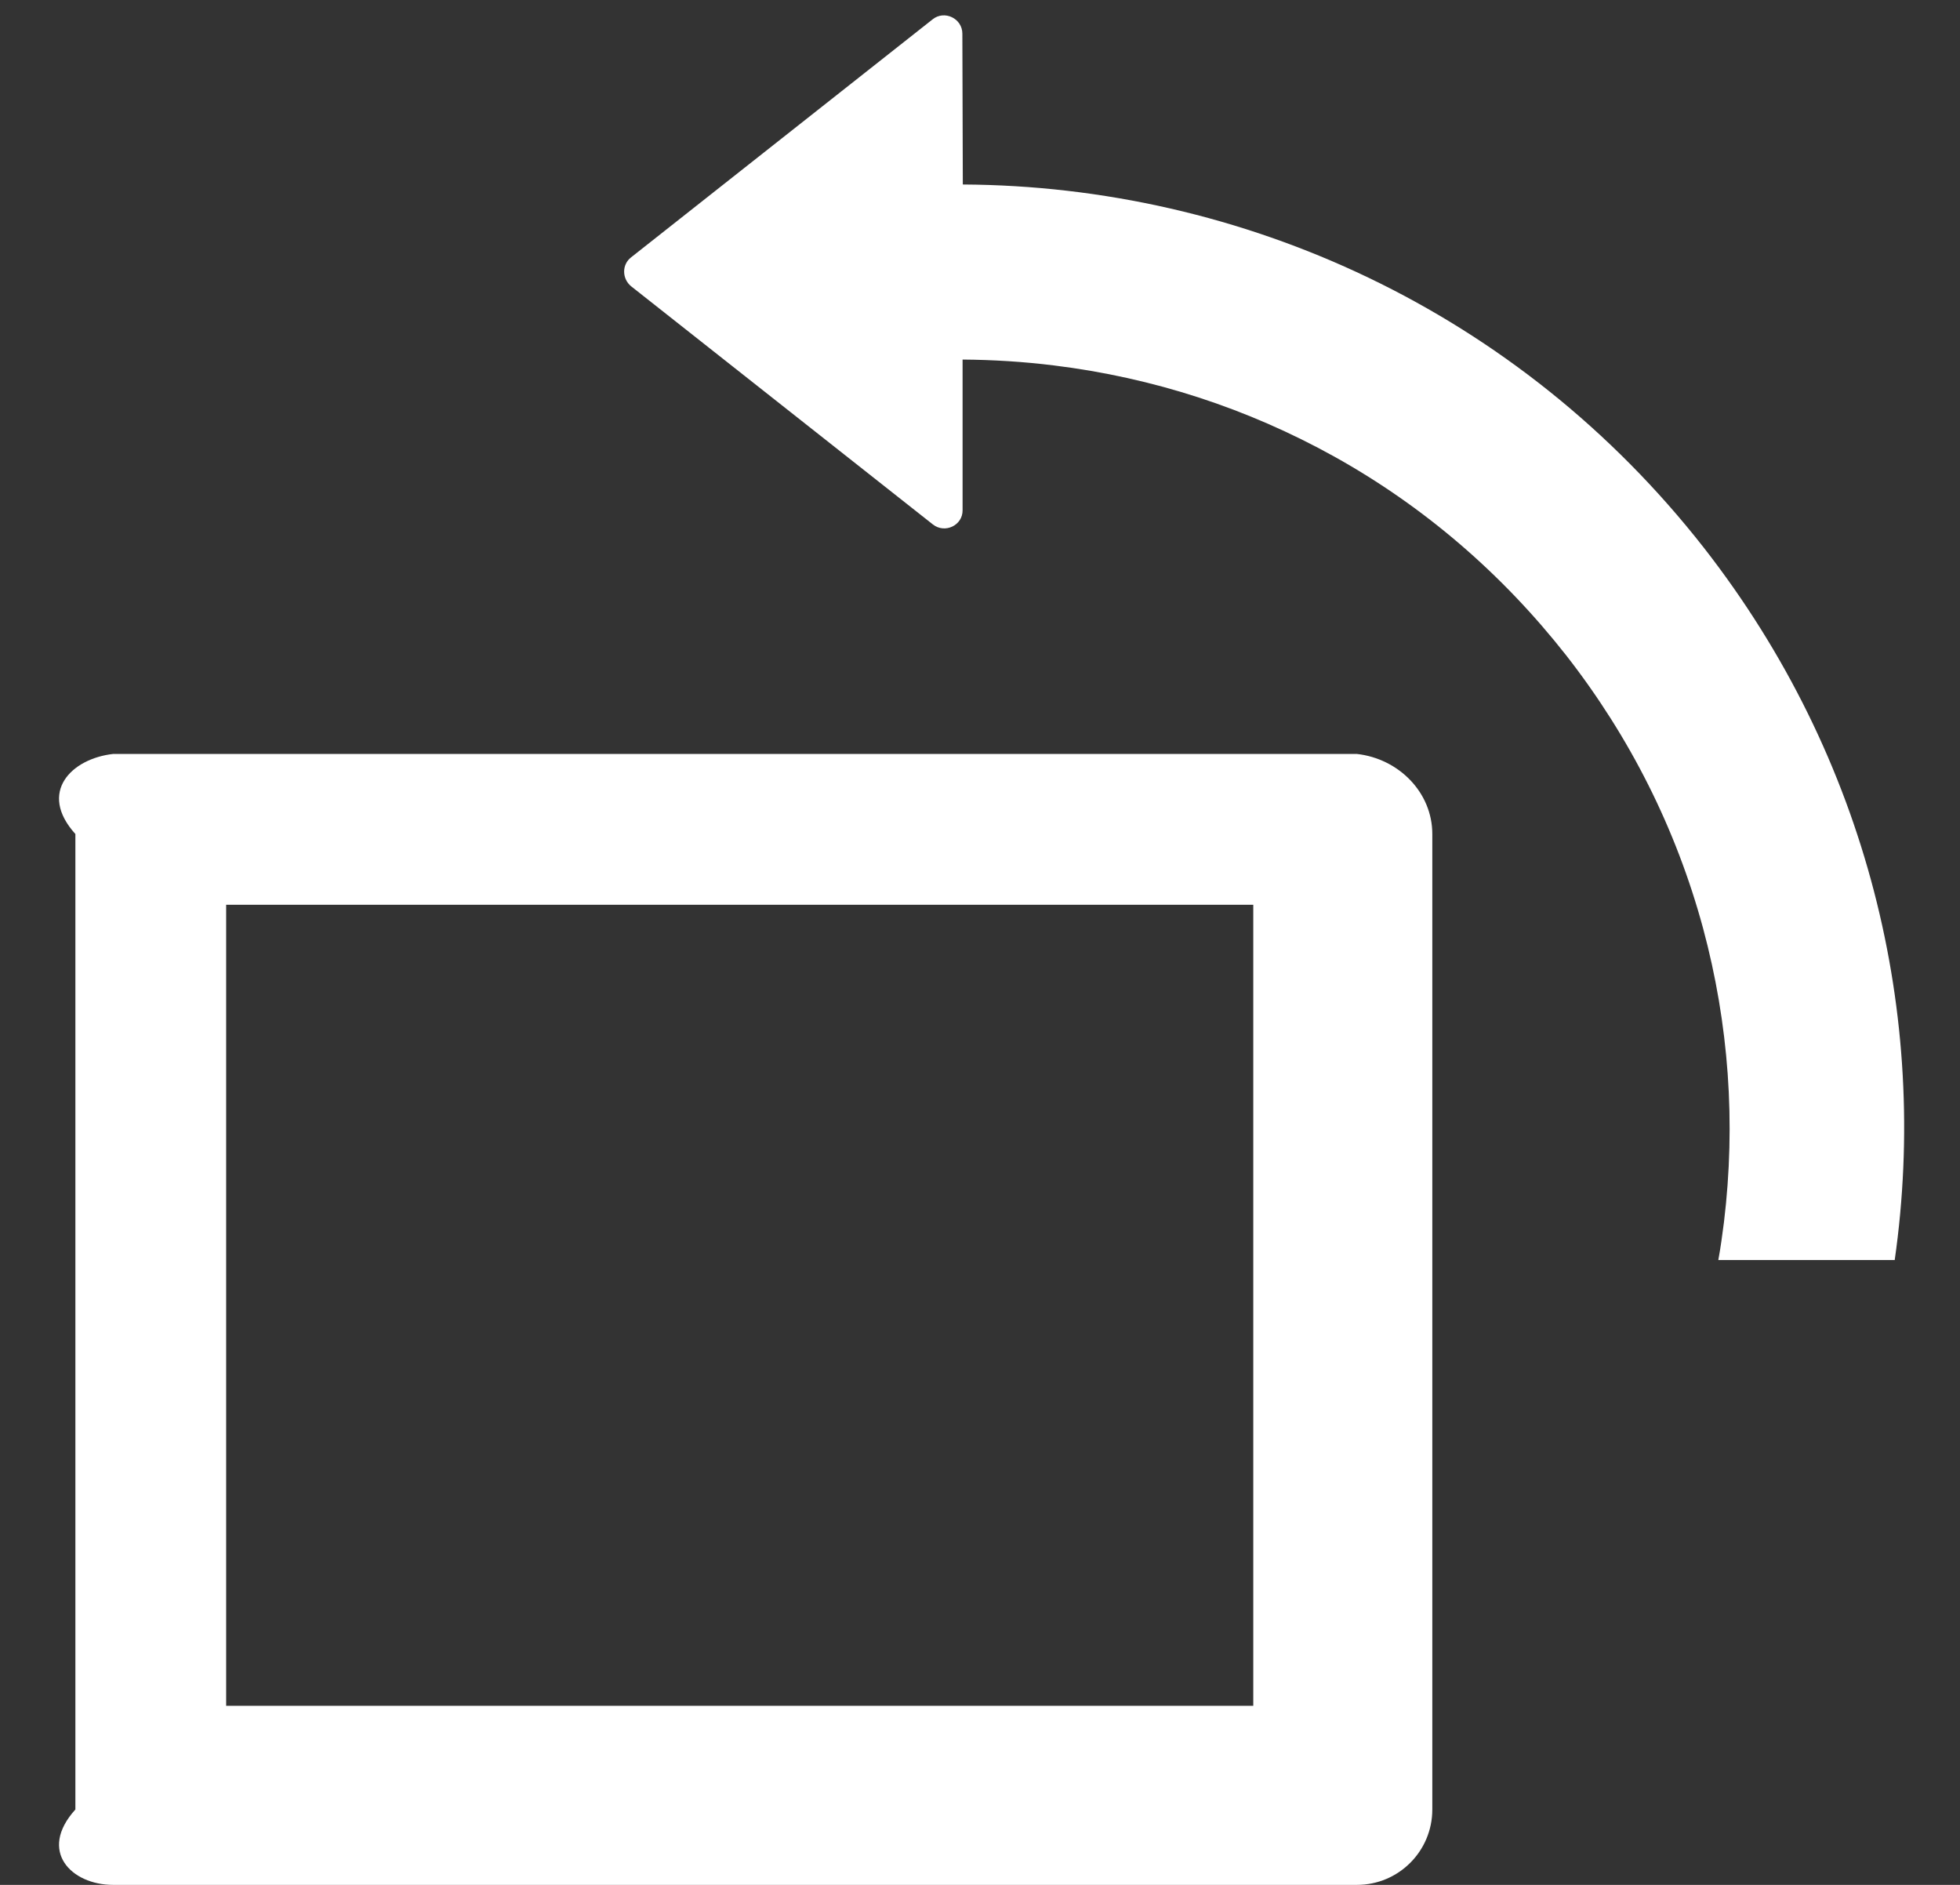﻿<?xml version="1.0" encoding="utf-8"?>
<svg version="1.1" xmlns:xlink="http://www.w3.org/1999/xlink" width="26px" height="25px" xmlns="http://www.w3.org/2000/svg">
  <rect width="100%" height="100%" fill="#333333" stroke="none"/>
  <g transform="matrix(1 0 0 1 -479 -2428 )">
    <path d="M 19 11.062  C 19 10.509  18.553 10.062  18 10  L 1.5 10  C 0.947 10.062  0.5 10.509  1 11.062  L 1 24  C 0.5 24.553  0.947 25  1.5 25  L 18 25  C 18.553 25  19 24.553  19 24  L 19 11.062  Z M 16.625 12  L 16.625 22.625  L 3 22.625  L 3 12  L 16.625 12  Z M 25.134 16.712  C 25.597 13.475  24.781 10.056  22.603 7.266  C 20.141 4.119  16.478 2.466  12.772 2.447  L 12.766 0.447  C 12.766 0.244  12.528 0.131  12.372 0.256  L 8.372 3.413  C 8.247 3.509  8.25 3.697  8.372 3.797  L 12.375 6.956  C 12.534 7.081  12.772 6.969  12.769 6.766  L 12.769 4.769  C 13.172 4.772  13.578 4.797  13.981 4.847  C 15.297 5.009  16.547 5.416  17.7 6.056  C 18.891 6.719  19.925 7.609  20.775 8.691  C 21.622 9.775  22.234 10.994  22.591 12.309  C 22.934 13.581  23.028 14.894  22.869 16.209  C 22.847 16.378  22.825 16.547  22.794 16.712  L 25.134 16.712  Z " fill-rule="nonzero" fill="#ffffff" stroke="none" transform="matrix(1 0 0 1 479 2428 )" />
  </g>
</svg>